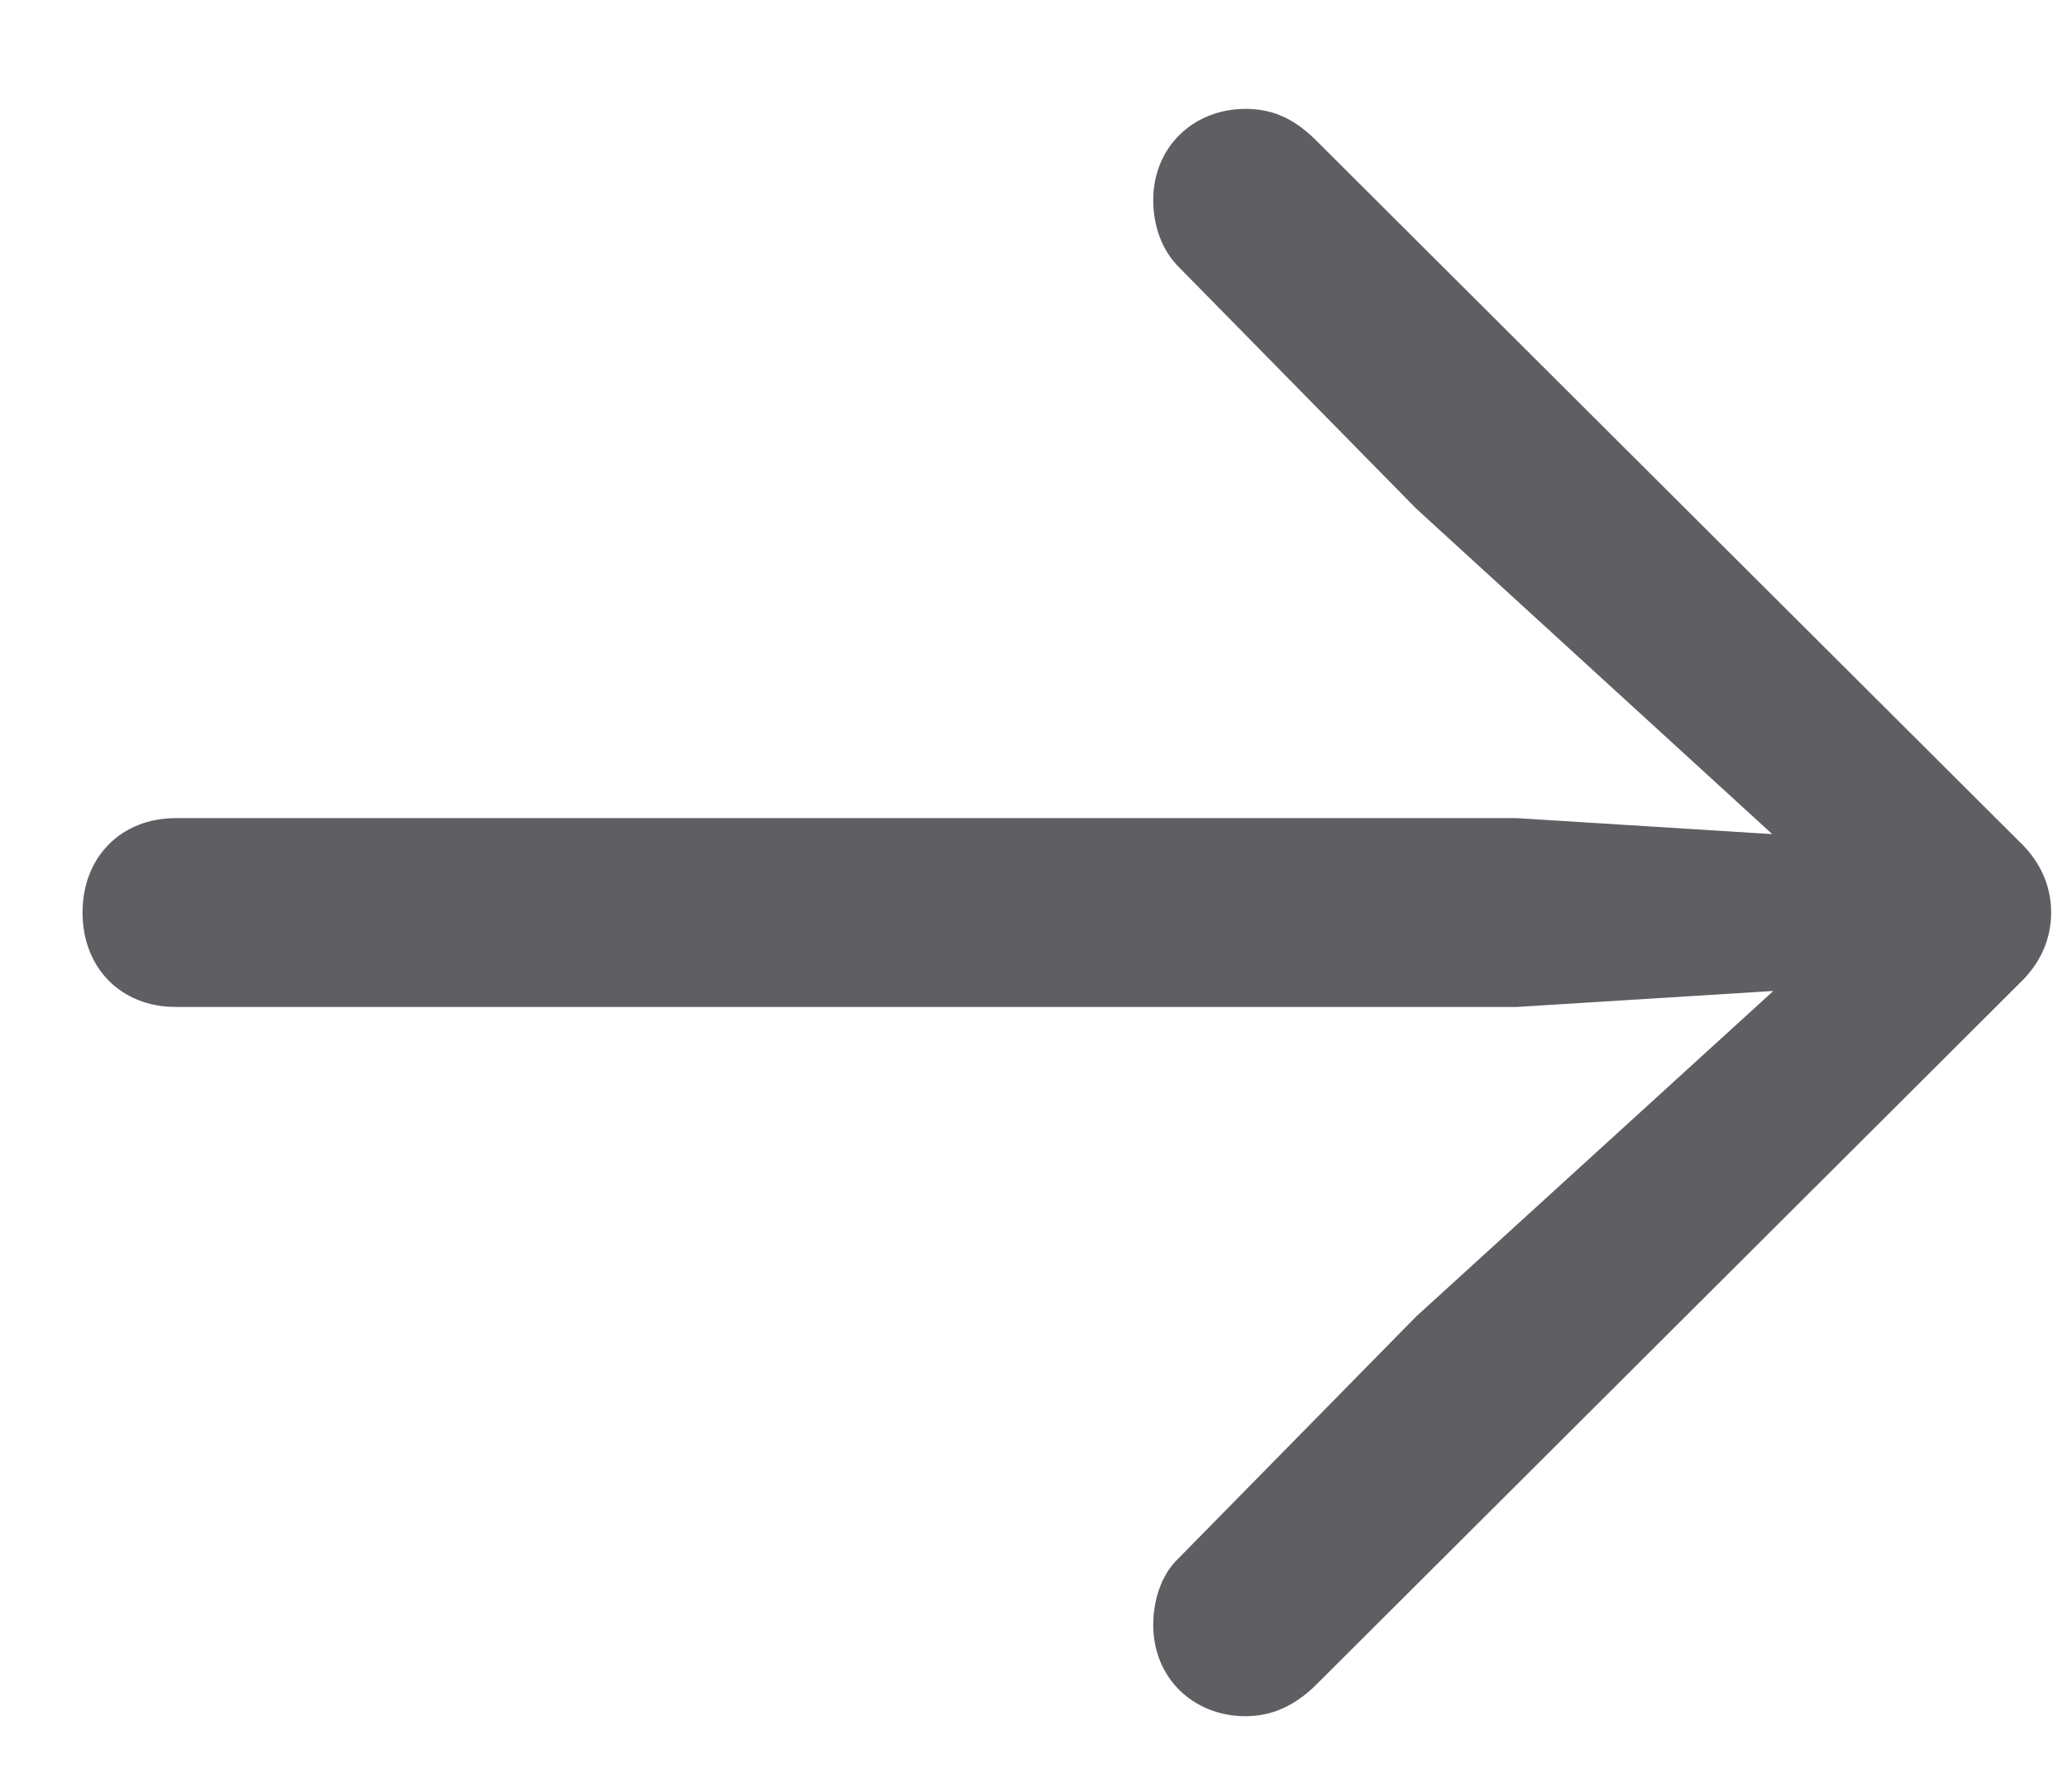 <svg width="15" height="13" viewBox="0 0 15 13" fill="none" xmlns="http://www.w3.org/2000/svg">
<path d="M14.885 6.621C14.885 6.429 14.808 6.252 14.654 6.106L9.553 1.021C9.384 0.851 9.223 0.79 9.038 0.79C8.661 0.79 8.369 1.067 8.369 1.451C8.369 1.636 8.43 1.813 8.553 1.936L10.277 3.69L12.861 6.052L11.008 5.936H1.276C0.876 5.936 0.599 6.221 0.599 6.621C0.599 7.021 0.876 7.306 1.276 7.306H11.008L12.869 7.19L10.277 9.552L8.553 11.306C8.43 11.421 8.369 11.606 8.369 11.791C8.369 12.175 8.661 12.452 9.038 12.452C9.223 12.452 9.384 12.383 9.538 12.237L14.654 7.136C14.808 6.99 14.885 6.813 14.885 6.621Z" fill="#5E5E63"/>
</svg>
